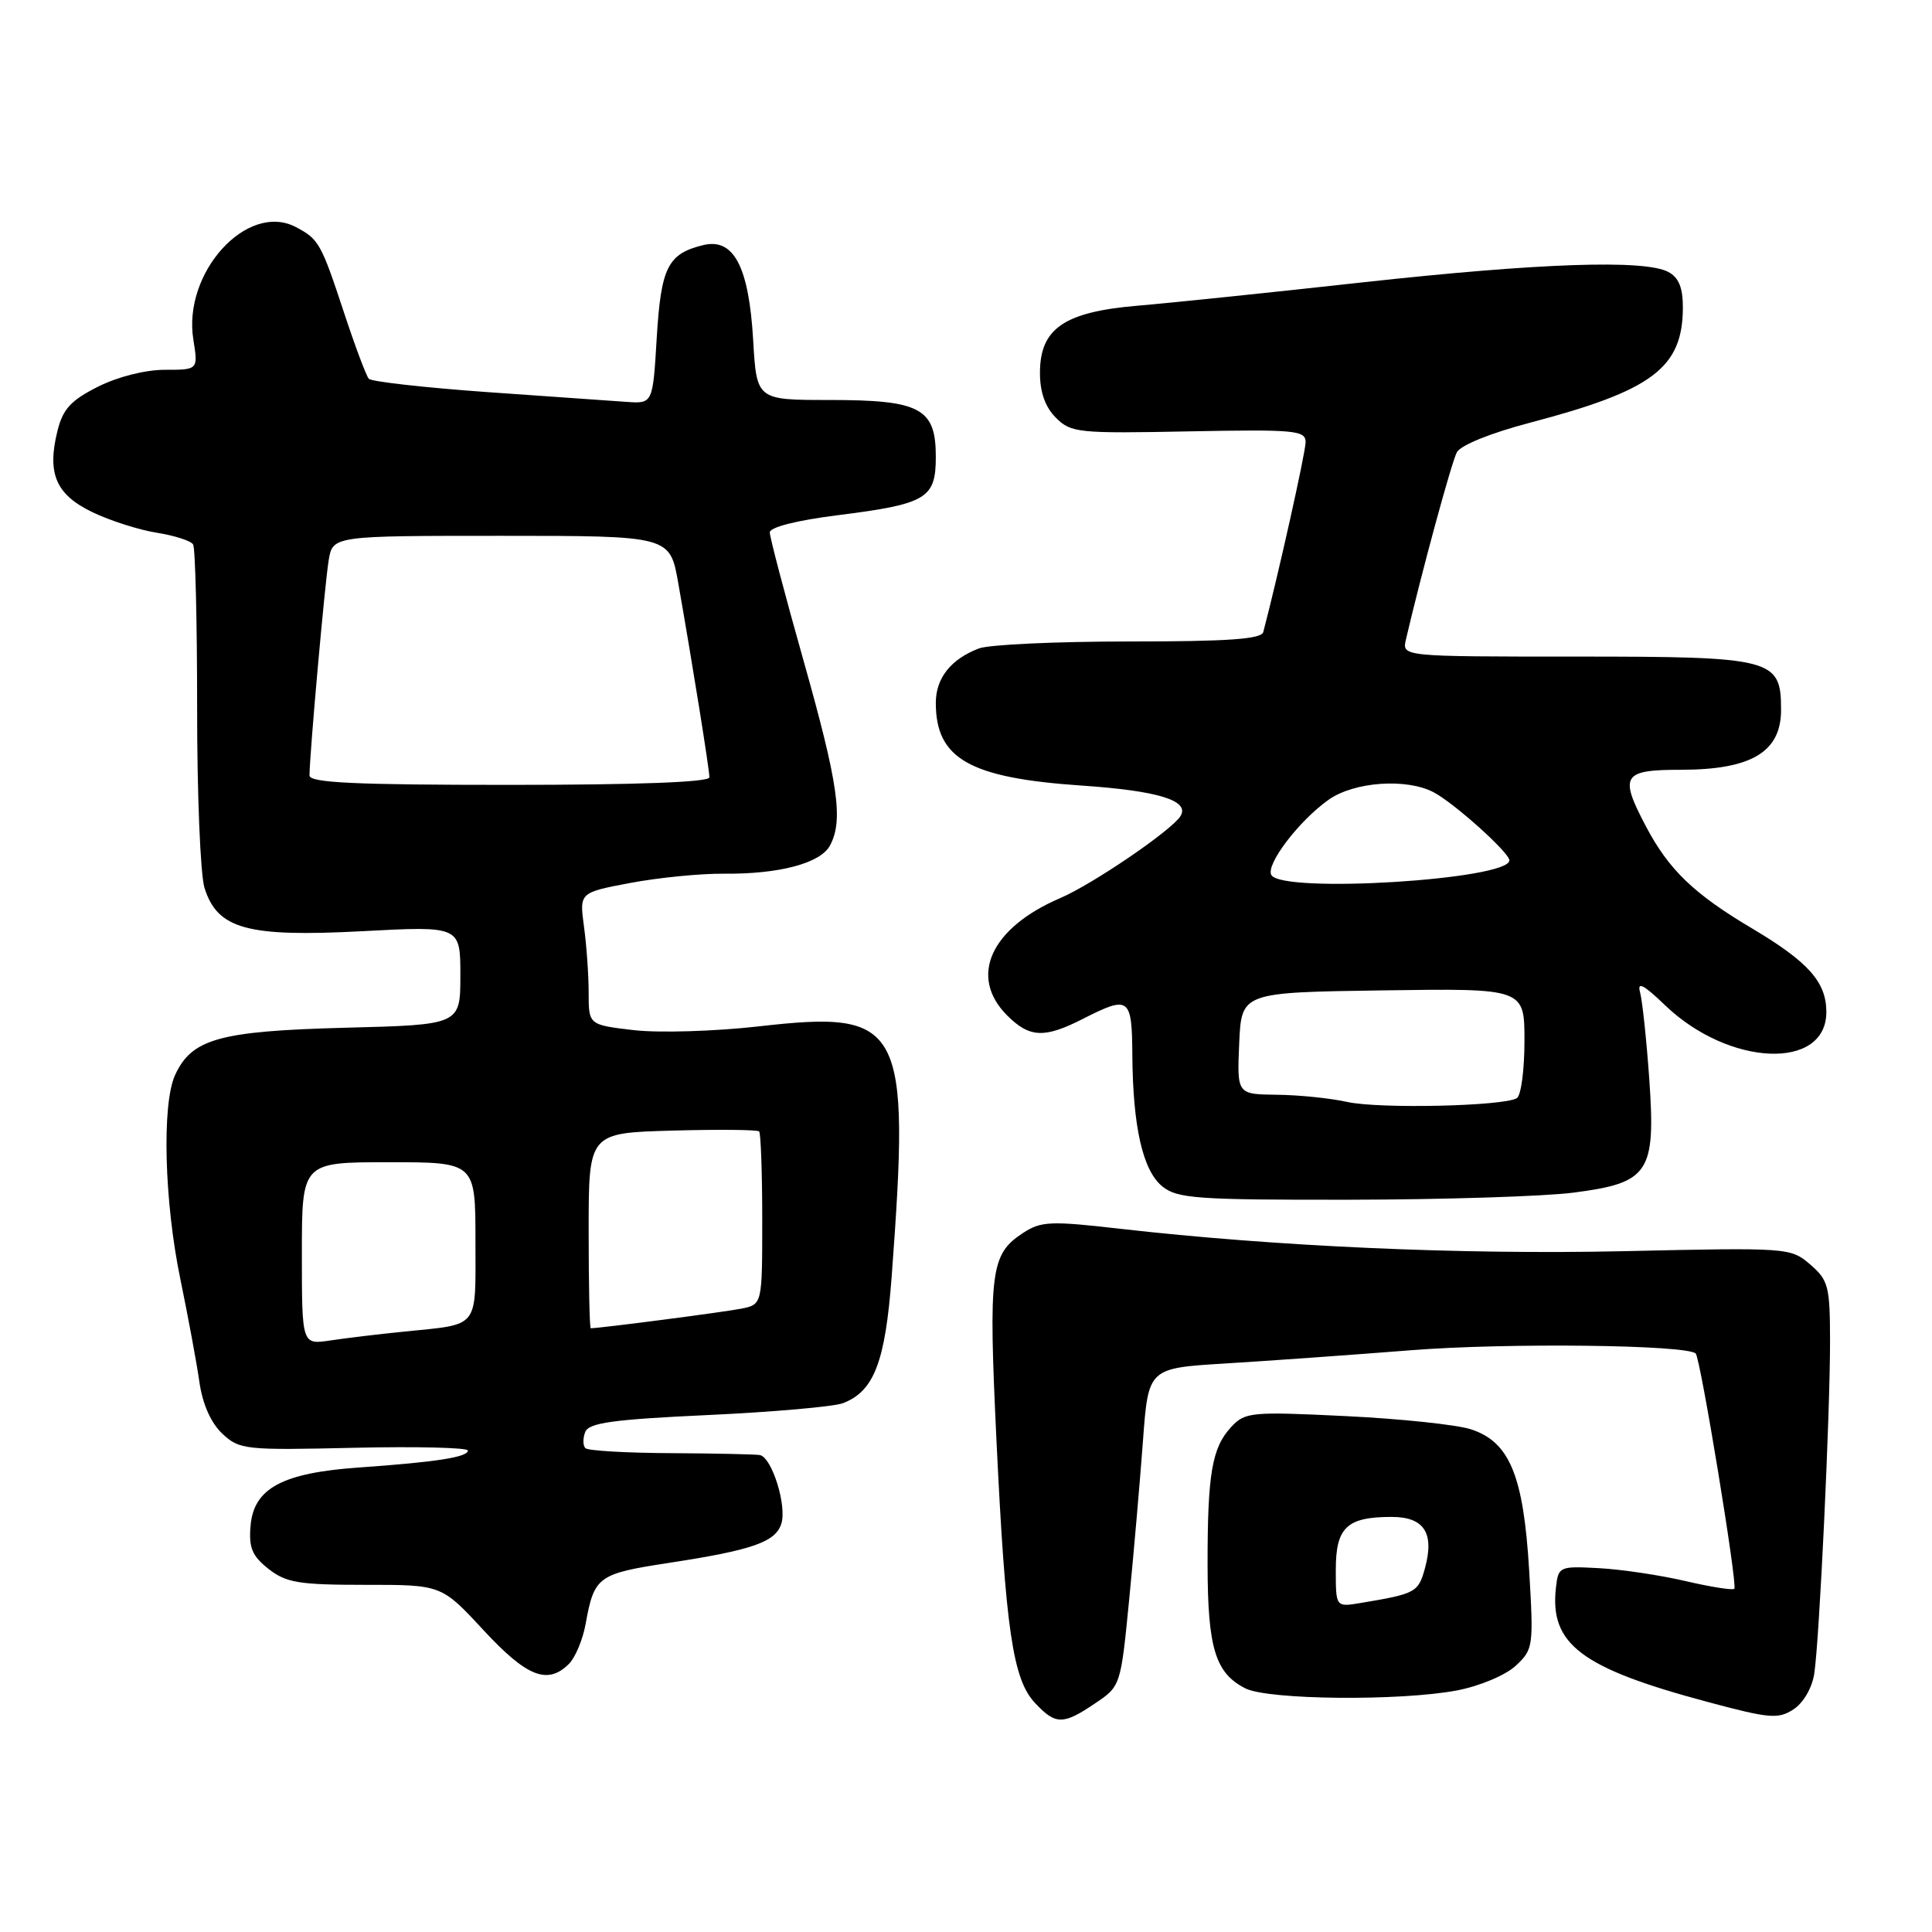 <?xml version="1.0" encoding="UTF-8" standalone="no"?>
<!DOCTYPE svg PUBLIC "-//W3C//DTD SVG 1.1//EN" "http://www.w3.org/Graphics/SVG/1.1/DTD/svg11.dtd" >
<svg xmlns="http://www.w3.org/2000/svg" xmlns:xlink="http://www.w3.org/1999/xlink" version="1.1" viewBox="0 0 256 256">
 <g >
 <path fill="currentColor"
d=" M 145.10 225.71 C 148.49 223.43 148.50 223.40 149.62 211.96 C 150.24 205.66 151.06 196.18 151.45 190.90 C 152.16 181.29 152.16 181.29 162.33 180.67 C 167.92 180.33 179.03 179.54 187.00 178.91 C 199.69 177.91 223.52 178.19 224.69 179.35 C 225.32 179.98 230.26 210.07 229.81 210.52 C 229.59 210.74 226.68 210.28 223.34 209.50 C 220.00 208.72 214.85 207.95 211.88 207.79 C 206.62 207.51 206.49 207.56 206.17 210.37 C 205.32 217.87 209.51 221.03 226.21 225.50 C 234.48 227.72 235.63 227.82 237.66 226.49 C 238.96 225.64 240.12 223.64 240.40 221.76 C 241.08 217.32 242.50 187.33 242.49 177.66 C 242.48 170.43 242.27 169.63 239.86 167.55 C 237.26 165.32 236.98 165.30 215.11 165.79 C 193.61 166.26 169.03 165.17 148.34 162.81 C 139.19 161.76 137.93 161.82 135.55 163.38 C 131.25 166.19 130.97 168.41 132.03 190.72 C 133.24 215.94 134.20 222.52 137.14 225.65 C 139.88 228.57 140.85 228.58 145.10 225.71 Z  M 193.06 223.99 C 196.05 223.42 199.46 221.99 200.82 220.74 C 203.17 218.56 203.22 218.20 202.62 208.06 C 201.87 195.51 200.03 191.06 194.91 189.39 C 193.04 188.78 185.56 187.99 178.29 187.64 C 165.78 187.03 164.98 187.11 163.15 189.07 C 160.59 191.82 160.00 195.28 160.01 207.38 C 160.03 218.39 161.04 221.70 165.02 223.72 C 168.05 225.25 185.52 225.42 193.06 223.99 Z  M 75.39 220.47 C 76.23 219.63 77.22 217.26 77.59 215.22 C 78.74 208.88 79.19 208.54 88.63 207.09 C 99.70 205.40 102.76 204.33 103.53 201.90 C 104.29 199.51 102.27 193.07 100.67 192.80 C 100.03 192.70 94.70 192.58 88.84 192.55 C 82.98 192.52 77.91 192.23 77.57 191.89 C 77.23 191.56 77.22 190.60 77.54 189.76 C 78.01 188.53 81.14 188.09 93.80 187.50 C 102.43 187.10 110.48 186.39 111.69 185.93 C 115.81 184.36 117.30 180.48 118.15 169.16 C 120.64 135.68 119.66 133.82 100.54 136.00 C 94.73 136.66 87.30 136.88 83.99 136.50 C 78.00 135.80 78.00 135.80 78.00 131.54 C 78.00 129.20 77.72 125.25 77.38 122.77 C 76.77 118.27 76.77 118.27 83.54 116.99 C 87.27 116.29 92.83 115.74 95.91 115.77 C 103.25 115.84 108.72 114.39 109.98 112.03 C 111.77 108.69 111.08 103.86 106.49 87.60 C 104.02 78.86 102.00 71.18 102.00 70.55 C 102.00 69.86 105.53 68.96 110.92 68.28 C 122.80 66.78 124.00 66.07 124.00 60.52 C 124.00 54.09 121.96 53.00 109.91 53.00 C 100.26 53.00 100.26 53.00 99.80 45.08 C 99.23 35.31 97.22 31.49 93.17 32.48 C 88.48 33.63 87.59 35.41 87.02 44.76 C 86.50 53.50 86.50 53.50 83.00 53.25 C 81.08 53.12 72.75 52.53 64.50 51.95 C 56.25 51.36 49.22 50.57 48.87 50.19 C 48.53 49.81 47.06 45.90 45.61 41.50 C 42.54 32.21 42.26 31.70 39.21 30.09 C 32.77 26.70 24.19 36.11 25.62 45.00 C 26.26 49.00 26.26 49.00 21.84 49.00 C 19.25 49.00 15.58 49.93 12.96 51.25 C 9.38 53.06 8.32 54.21 7.61 57.11 C 6.21 62.76 7.41 65.54 12.25 67.87 C 14.59 68.99 18.42 70.22 20.77 70.59 C 23.12 70.96 25.29 71.66 25.59 72.14 C 25.88 72.62 26.12 82.35 26.12 93.76 C 26.11 105.17 26.55 115.92 27.10 117.66 C 28.82 123.11 32.75 124.19 47.98 123.39 C 61.00 122.70 61.00 122.70 61.00 129.24 C 61.00 135.79 61.00 135.79 45.75 136.18 C 29.06 136.62 25.40 137.64 23.19 142.47 C 21.43 146.34 21.77 159.23 23.90 169.50 C 24.92 174.45 26.06 180.58 26.42 183.11 C 26.84 186.06 27.94 188.53 29.45 189.96 C 31.73 192.10 32.45 192.17 46.91 191.84 C 55.21 191.65 62.00 191.82 62.00 192.20 C 62.00 193.08 57.82 193.73 47.59 194.45 C 37.41 195.16 33.62 197.20 33.20 202.18 C 32.95 205.09 33.41 206.17 35.58 207.89 C 37.92 209.72 39.60 210.00 48.38 210.00 C 58.50 209.99 58.50 209.99 64.06 216.00 C 69.83 222.22 72.56 223.29 75.39 220.47 Z  M 208.49 158.03 C 218.51 156.74 219.40 155.41 218.54 143.01 C 218.17 137.78 217.62 132.60 217.32 131.50 C 216.91 130.01 217.76 130.44 220.64 133.21 C 229.10 141.33 242.00 141.87 242.00 134.10 C 242.00 130.13 239.64 127.47 232.14 123.01 C 224.45 118.45 221.13 115.25 218.10 109.51 C 214.53 102.74 214.98 102.00 222.75 102.00 C 232.07 101.99 236.00 99.64 236.00 94.07 C 236.00 87.26 235.01 87.00 208.66 87.00 C 185.77 87.00 185.77 87.00 186.29 84.75 C 188.36 75.87 192.33 61.26 193.04 59.93 C 193.54 58.99 197.53 57.38 202.70 56.02 C 218.96 51.75 222.95 48.75 222.99 40.79 C 223.00 38.13 222.45 36.78 221.07 36.04 C 217.93 34.36 204.00 34.84 180.50 37.42 C 168.40 38.76 154.99 40.15 150.70 40.51 C 140.99 41.34 137.80 43.54 137.80 49.41 C 137.80 51.98 138.50 53.94 139.91 55.35 C 141.90 57.35 142.87 57.45 157.51 57.16 C 171.61 56.89 173.00 57.02 173.00 58.59 C 173.00 59.93 169.35 76.31 167.39 83.75 C 167.14 84.69 162.73 85.00 149.60 85.00 C 139.99 85.00 131.05 85.41 129.72 85.92 C 126.00 87.33 124.00 89.85 124.00 93.14 C 124.00 100.54 128.48 103.08 143.29 104.09 C 153.48 104.78 157.69 106.08 156.42 108.14 C 155.25 110.03 144.79 117.16 140.47 119.01 C 131.24 122.97 128.33 129.42 133.45 134.55 C 136.43 137.52 138.38 137.61 143.50 135.00 C 149.63 131.88 149.99 132.14 150.04 139.75 C 150.11 149.32 151.42 155.11 154.02 157.21 C 155.99 158.81 158.58 159.00 178.86 158.97 C 191.31 158.95 204.64 158.53 208.49 158.03 Z  M 177.00 208.01 C 177.00 202.38 178.46 201.00 184.40 201.00 C 188.69 201.00 190.08 203.11 188.83 207.74 C 187.94 211.01 187.63 211.18 180.25 212.41 C 177.00 212.95 177.00 212.95 177.00 208.01 Z  M 40.00 166.09 C 40.00 154.00 40.00 154.00 51.50 154.00 C 63.00 154.00 63.00 154.00 63.00 164.43 C 63.00 176.25 63.66 175.41 53.50 176.45 C 50.20 176.78 45.81 177.31 43.75 177.62 C 40.00 178.18 40.00 178.18 40.00 166.09 Z  M 78.00 163.06 C 78.00 150.12 78.00 150.12 89.09 149.81 C 95.19 149.64 100.36 149.69 100.59 149.92 C 100.81 150.15 101.00 155.40 101.00 161.59 C 101.00 172.84 101.00 172.84 98.25 173.40 C 96.09 173.84 79.49 176.00 78.28 176.00 C 78.12 176.00 78.00 170.18 78.00 163.06 Z  M 41.01 102.75 C 41.03 99.84 43.05 77.23 43.55 74.25 C 44.09 71.00 44.09 71.00 66.43 71.00 C 88.77 71.00 88.77 71.00 89.87 77.25 C 91.78 88.11 94.00 101.96 94.00 103.00 C 94.00 103.64 84.49 104.00 67.50 104.00 C 46.96 104.00 41.00 103.72 41.01 102.75 Z  M 178.50 146.01 C 176.30 145.52 172.12 145.09 169.20 145.06 C 163.91 145.00 163.91 145.00 164.20 138.25 C 164.50 131.50 164.50 131.50 183.25 131.23 C 202.00 130.96 202.00 130.96 202.00 137.92 C 202.00 141.75 201.55 145.16 200.99 145.51 C 199.26 146.58 182.70 146.95 178.50 146.01 Z  M 168.47 115.96 C 167.65 114.63 172.07 108.80 176.02 105.99 C 179.41 103.57 186.41 103.08 190.00 105.00 C 192.77 106.48 200.00 112.99 200.00 114.00 C 200.00 116.56 170.00 118.42 168.47 115.96 Z "/>
</g>
</svg>